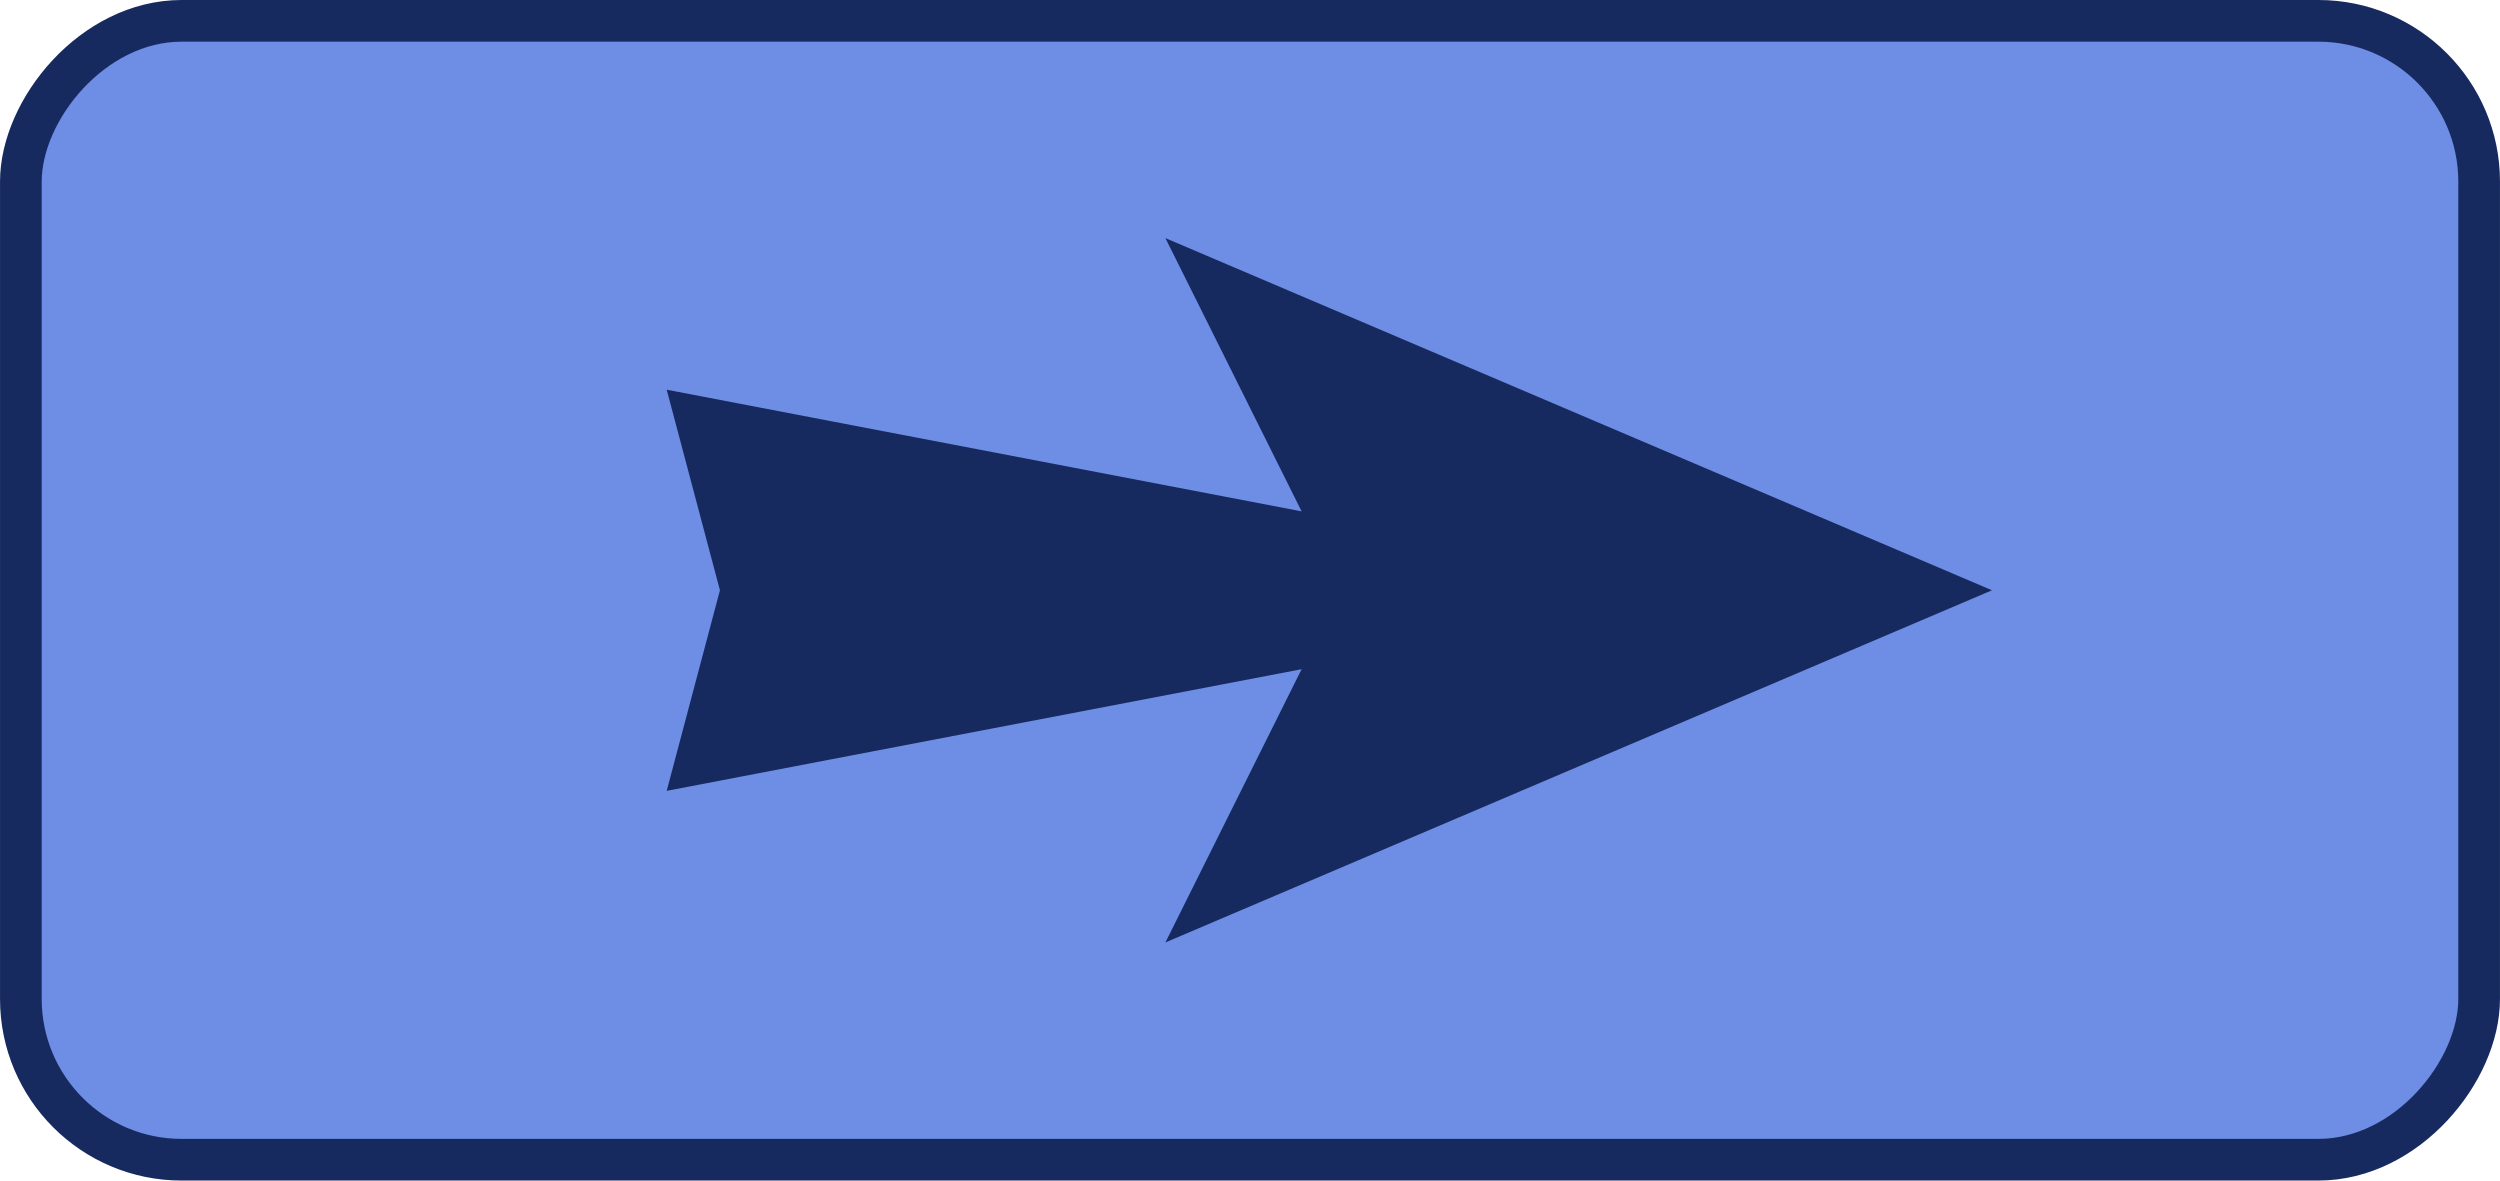<?xml version="1.0" encoding="UTF-8" standalone="no"?>
<svg
   xmlns:dc="http://purl.org/dc/elements/1.1/"
   xmlns:cc="http://creativecommons.org/ns#"
   xmlns:rdf="http://www.w3.org/1999/02/22-rdf-syntax-ns#"
   xmlns:svg="http://www.w3.org/2000/svg"
   xmlns="http://www.w3.org/2000/svg"
   xmlns:sodipodi="http://sodipodi.sourceforge.net/DTD/sodipodi-0.dtd"
   xmlns:inkscape="http://www.inkscape.org/namespaces/inkscape"
   width="180"
   height="85"
   viewBox="0 0 47.625 22.49"
   version="1.1"
   id="svg8"
   inkscape:version="1.0.2 (e86c870879, 2021-01-15, custom)"
   sodipodi:docname="arrows.svg"
   inkscape:export-filename="C:\Users\noelito\Documents\dev\jumper\website\images\arrows\left.png"
   inkscape:export-xdpi="96"
   inkscape:export-ydpi="96">
  <defs
     id="defs2" />
  <sodipodi:namedview
     id="base"
     pagecolor="#ffffff"
     bordercolor="#666666"
     borderopacity="1.0"
     inkscape:pageopacity="0.0"
     inkscape:pageshadow="2"
     inkscape:zoom="1.4"
     inkscape:cx="87.322311"
     inkscape:cy="90.738088"
     inkscape:document-units="px"
     inkscape:current-layer="g895"
     inkscape:document-rotation="0"
     showgrid="false"
     units="px"
     showguides="true"
     inkscape:guide-bbox="true"
     inkscape:snap-global="false"
     inkscape:snap-object-midpoints="false"
     inkscape:snap-center="false"
     inkscape:snap-page="true"
     inkscape:window-width="1366"
     inkscape:window-height="715"
     inkscape:window-x="-8"
     inkscape:window-y="529"
     inkscape:window-maximized="1">
    <sodipodi:guide
       position="11.245,24.899"
       orientation="-1,0"
       id="guide835"
       inkscape:label=""
       inkscape:locked="false"
       inkscape:color="rgb(0,0,255)" />
    <sodipodi:guide
       position="28.159,16.867"
       orientation="0,1"
       id="guide841"
       inkscape:label=""
       inkscape:locked="false"
       inkscape:color="rgb(0,0,255)" />
    <sodipodi:guide
       position="23.624,5.622"
       orientation="0,1"
       id="guide843"
       inkscape:label=""
       inkscape:locked="false"
       inkscape:color="rgb(0,0,255)" />
  </sodipodi:namedview>
  <g
     inkscape:label="left"
     inkscape:groupmode="layer"
     id="layer1"
     style="display:none;opacity:0.997"
     sodipodi:insensitive="true">
    <rect
       style="fill:#58c058;fill-opacity:0.996;fill-rule:evenodd;stroke:#095309;stroke-width:0.794;stroke-linecap:round;stroke-miterlimit:4;stroke-dasharray:none;stroke-opacity:1;paint-order:fill markers stroke"
       id="rect889"
       width="46.831"
       height="21.696"
       x="0.397"
       y="0.397"
       rx="3.063"
       ry="3.063" />
    <path
       id="path845"
       style="fill:#095309;fill-opacity:1;stroke:#095309;stroke-width:0.529;stroke-linecap:butt;stroke-linejoin:miter;stroke-miterlimit:4;stroke-dasharray:none;stroke-opacity:1"
       d="M 24.867,5.061 10.352,11.245 24.867,17.429 22.354,12.388 34.561,14.727 33.637,11.245 34.561,7.763 22.354,10.102 Z" />
  </g>
  <g
     inkscape:label="right"
     inkscape:groupmode="layer"
     id="g895"
     style="display:inline"
     sodipodi:insensitive="true">
    <rect
       style="display:inline;opacity:0.997;fill:#6d8ee4;fill-opacity:0.996;fill-rule:evenodd;stroke:#172a5f;stroke-width:0.794;stroke-linecap:round;stroke-miterlimit:4;stroke-dasharray:none;stroke-opacity:1;paint-order:fill markers stroke"
       id="rect889-7"
       width="46.831"
       height="21.696"
       x="-47.228"
       y="0.397"
       rx="3.063"
       ry="3.063"
       transform="scale(-1,1)" />
    <path
       id="path845-1"
       style="display:inline;opacity:0.997;fill:#172a5f;fill-opacity:1;stroke:#172a5f;stroke-width:0.529;stroke-linecap:butt;stroke-linejoin:miter;stroke-miterlimit:4;stroke-dasharray:none;stroke-opacity:1"
       d="M 22.758,5.061 37.273,11.245 22.758,17.429 25.271,12.388 13.064,14.727 13.988,11.245 13.064,7.763 25.271,10.102 Z" />
  </g>
</svg>
